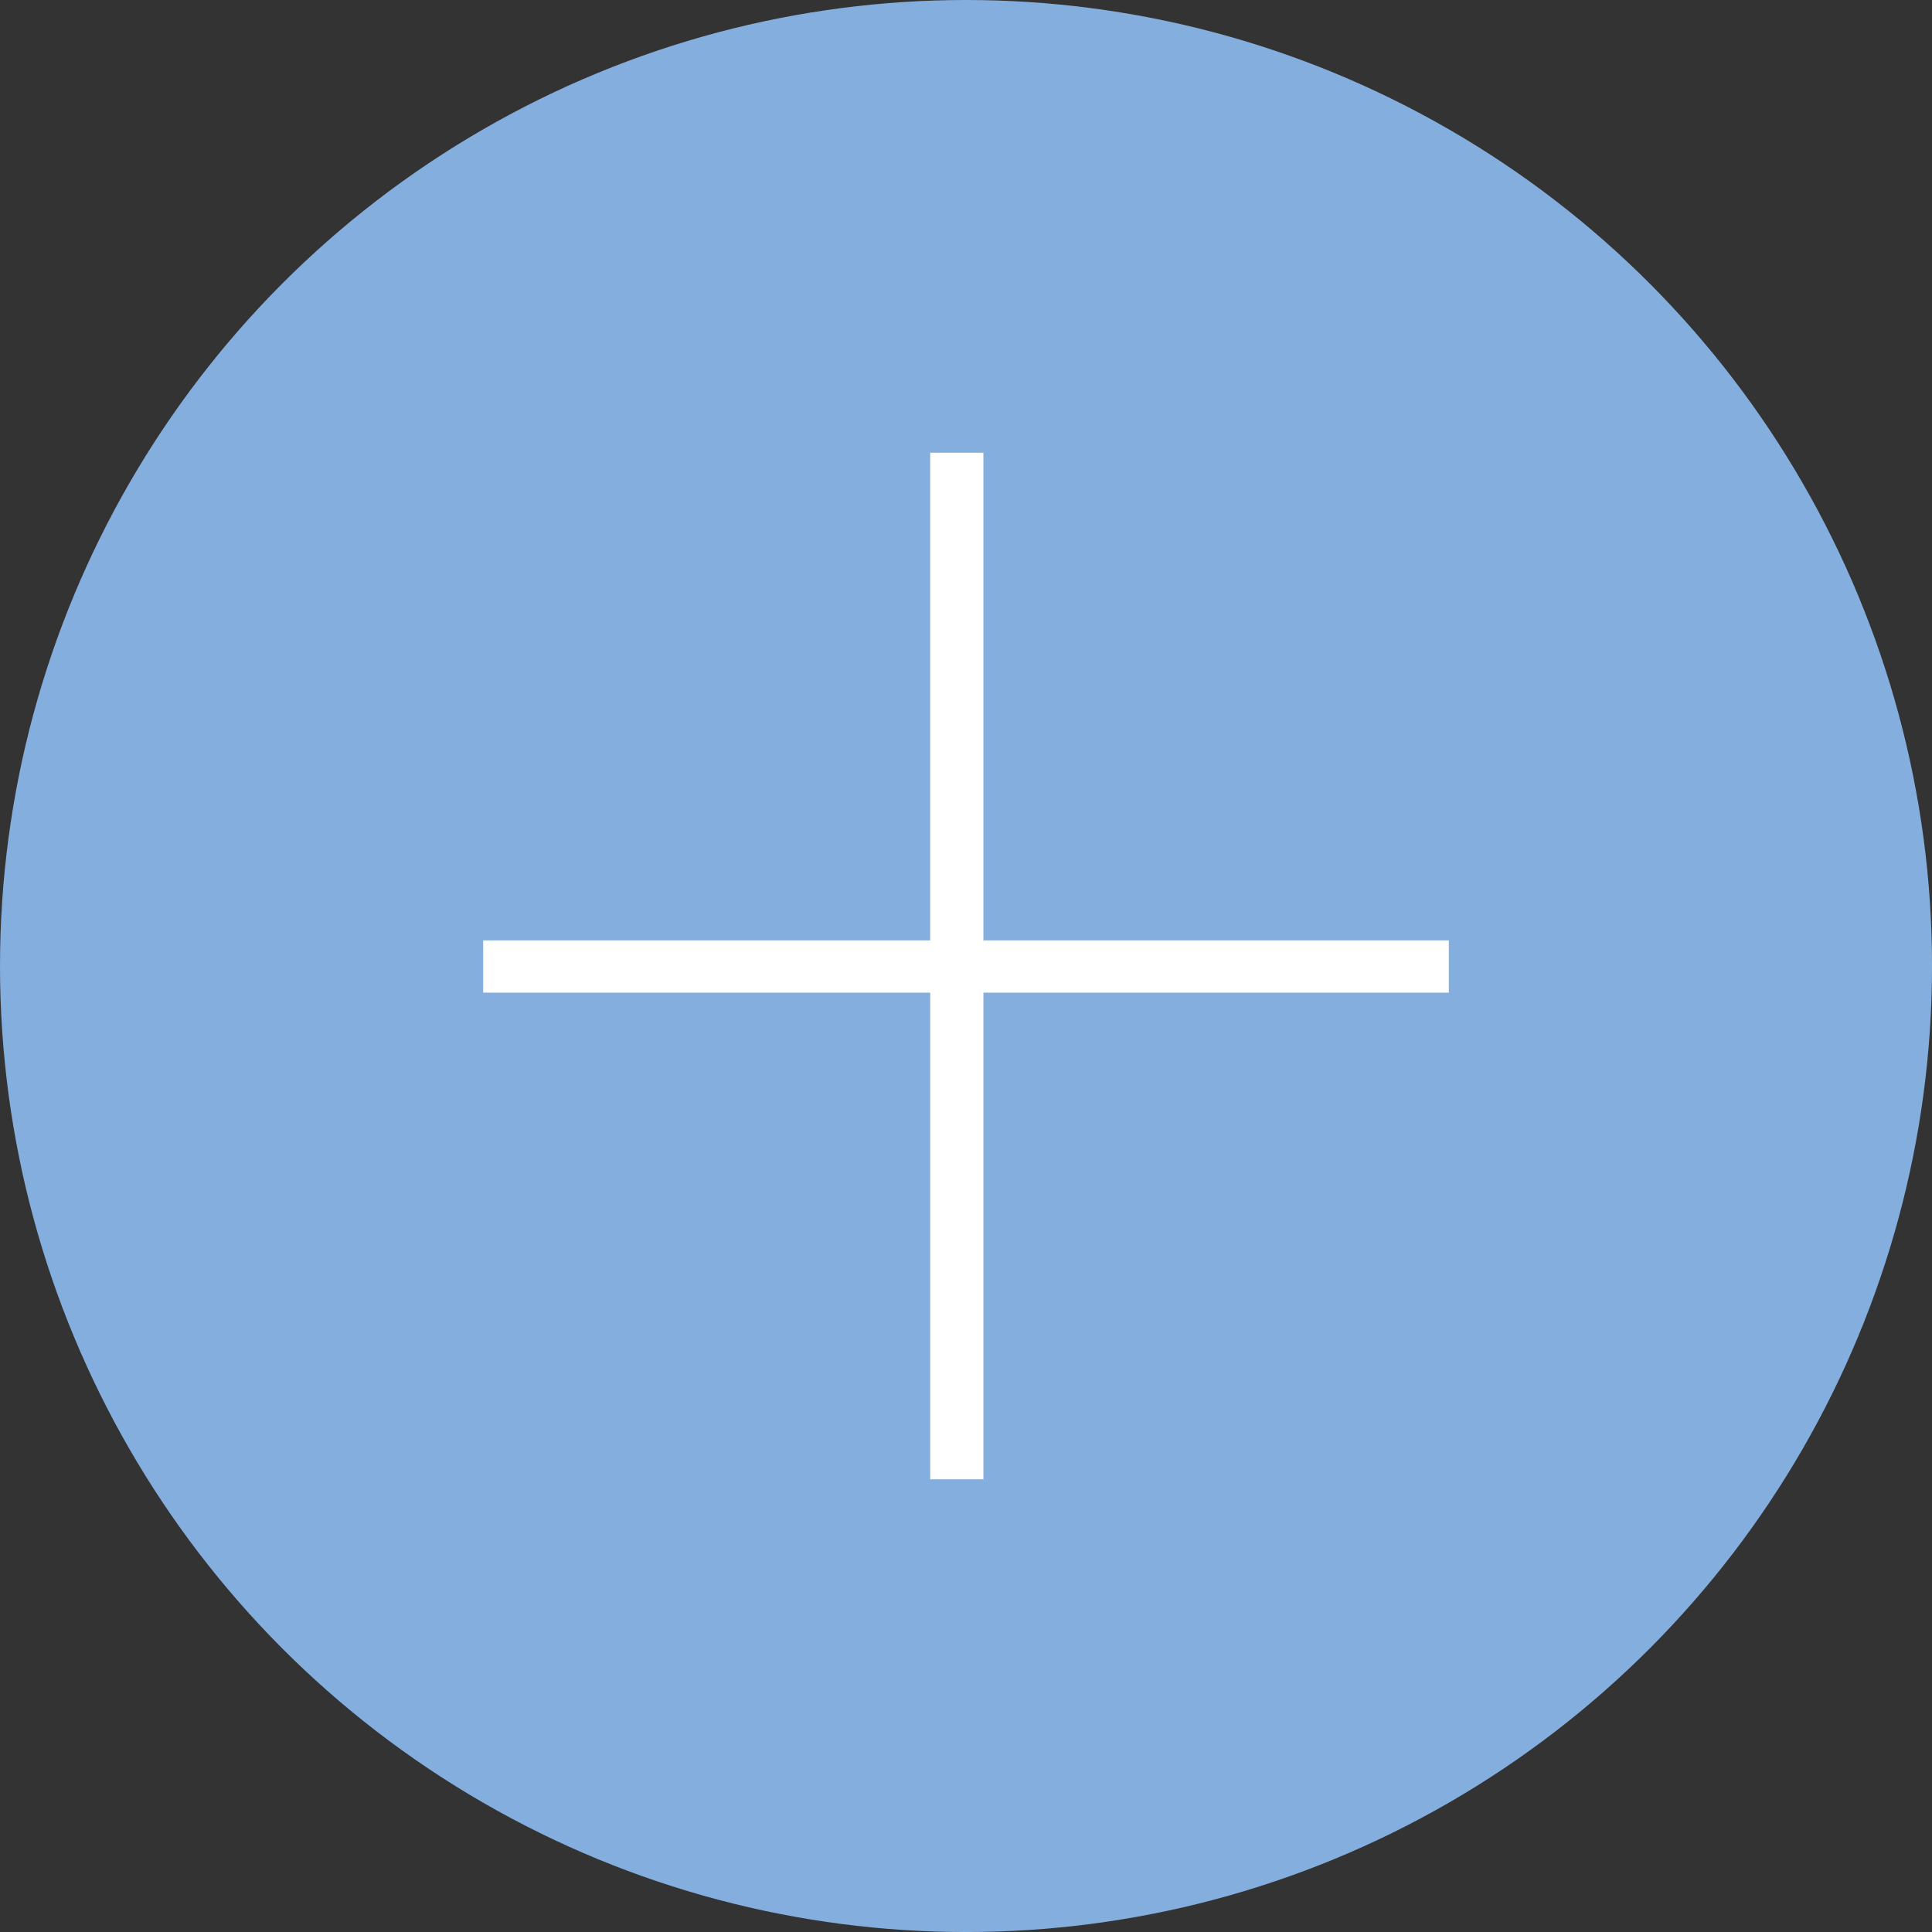 <?xml version="1.0" encoding="utf-8"?>
<!-- Generator: Adobe Illustrator 17.0.0, SVG Export Plug-In . SVG Version: 6.00 Build 0)  -->
<!DOCTYPE svg PUBLIC "-//W3C//DTD SVG 1.1//EN" "http://www.w3.org/Graphics/SVG/1.1/DTD/svg11.dtd">
<svg version="1.1" id="Layer_1" xmlns="http://www.w3.org/2000/svg" xmlns:xlink="http://www.w3.org/1999/xlink" x="0px" y="0px"
	 width="73.335px" height="73.335px" viewBox="0 0 73.335 73.335" enable-background="new 0 0 73.335 73.335" xml:space="preserve">
<rect x="0" y="0" width="73.335" height="73.335" fill="#333333" stroke="none"/>
<g>
	<circle fill="#84AEDE" cx="36.668" cy="36.668" r="36.668"/>
	<g>
		<path fill="#FFFFFF" d="M37.329,35.695h17.666v1.983H37.329v18.474h-2.02V37.678H18.34v-1.983h16.968V17.183h2.02V35.695z"/>
	</g>
</g>
</svg>
